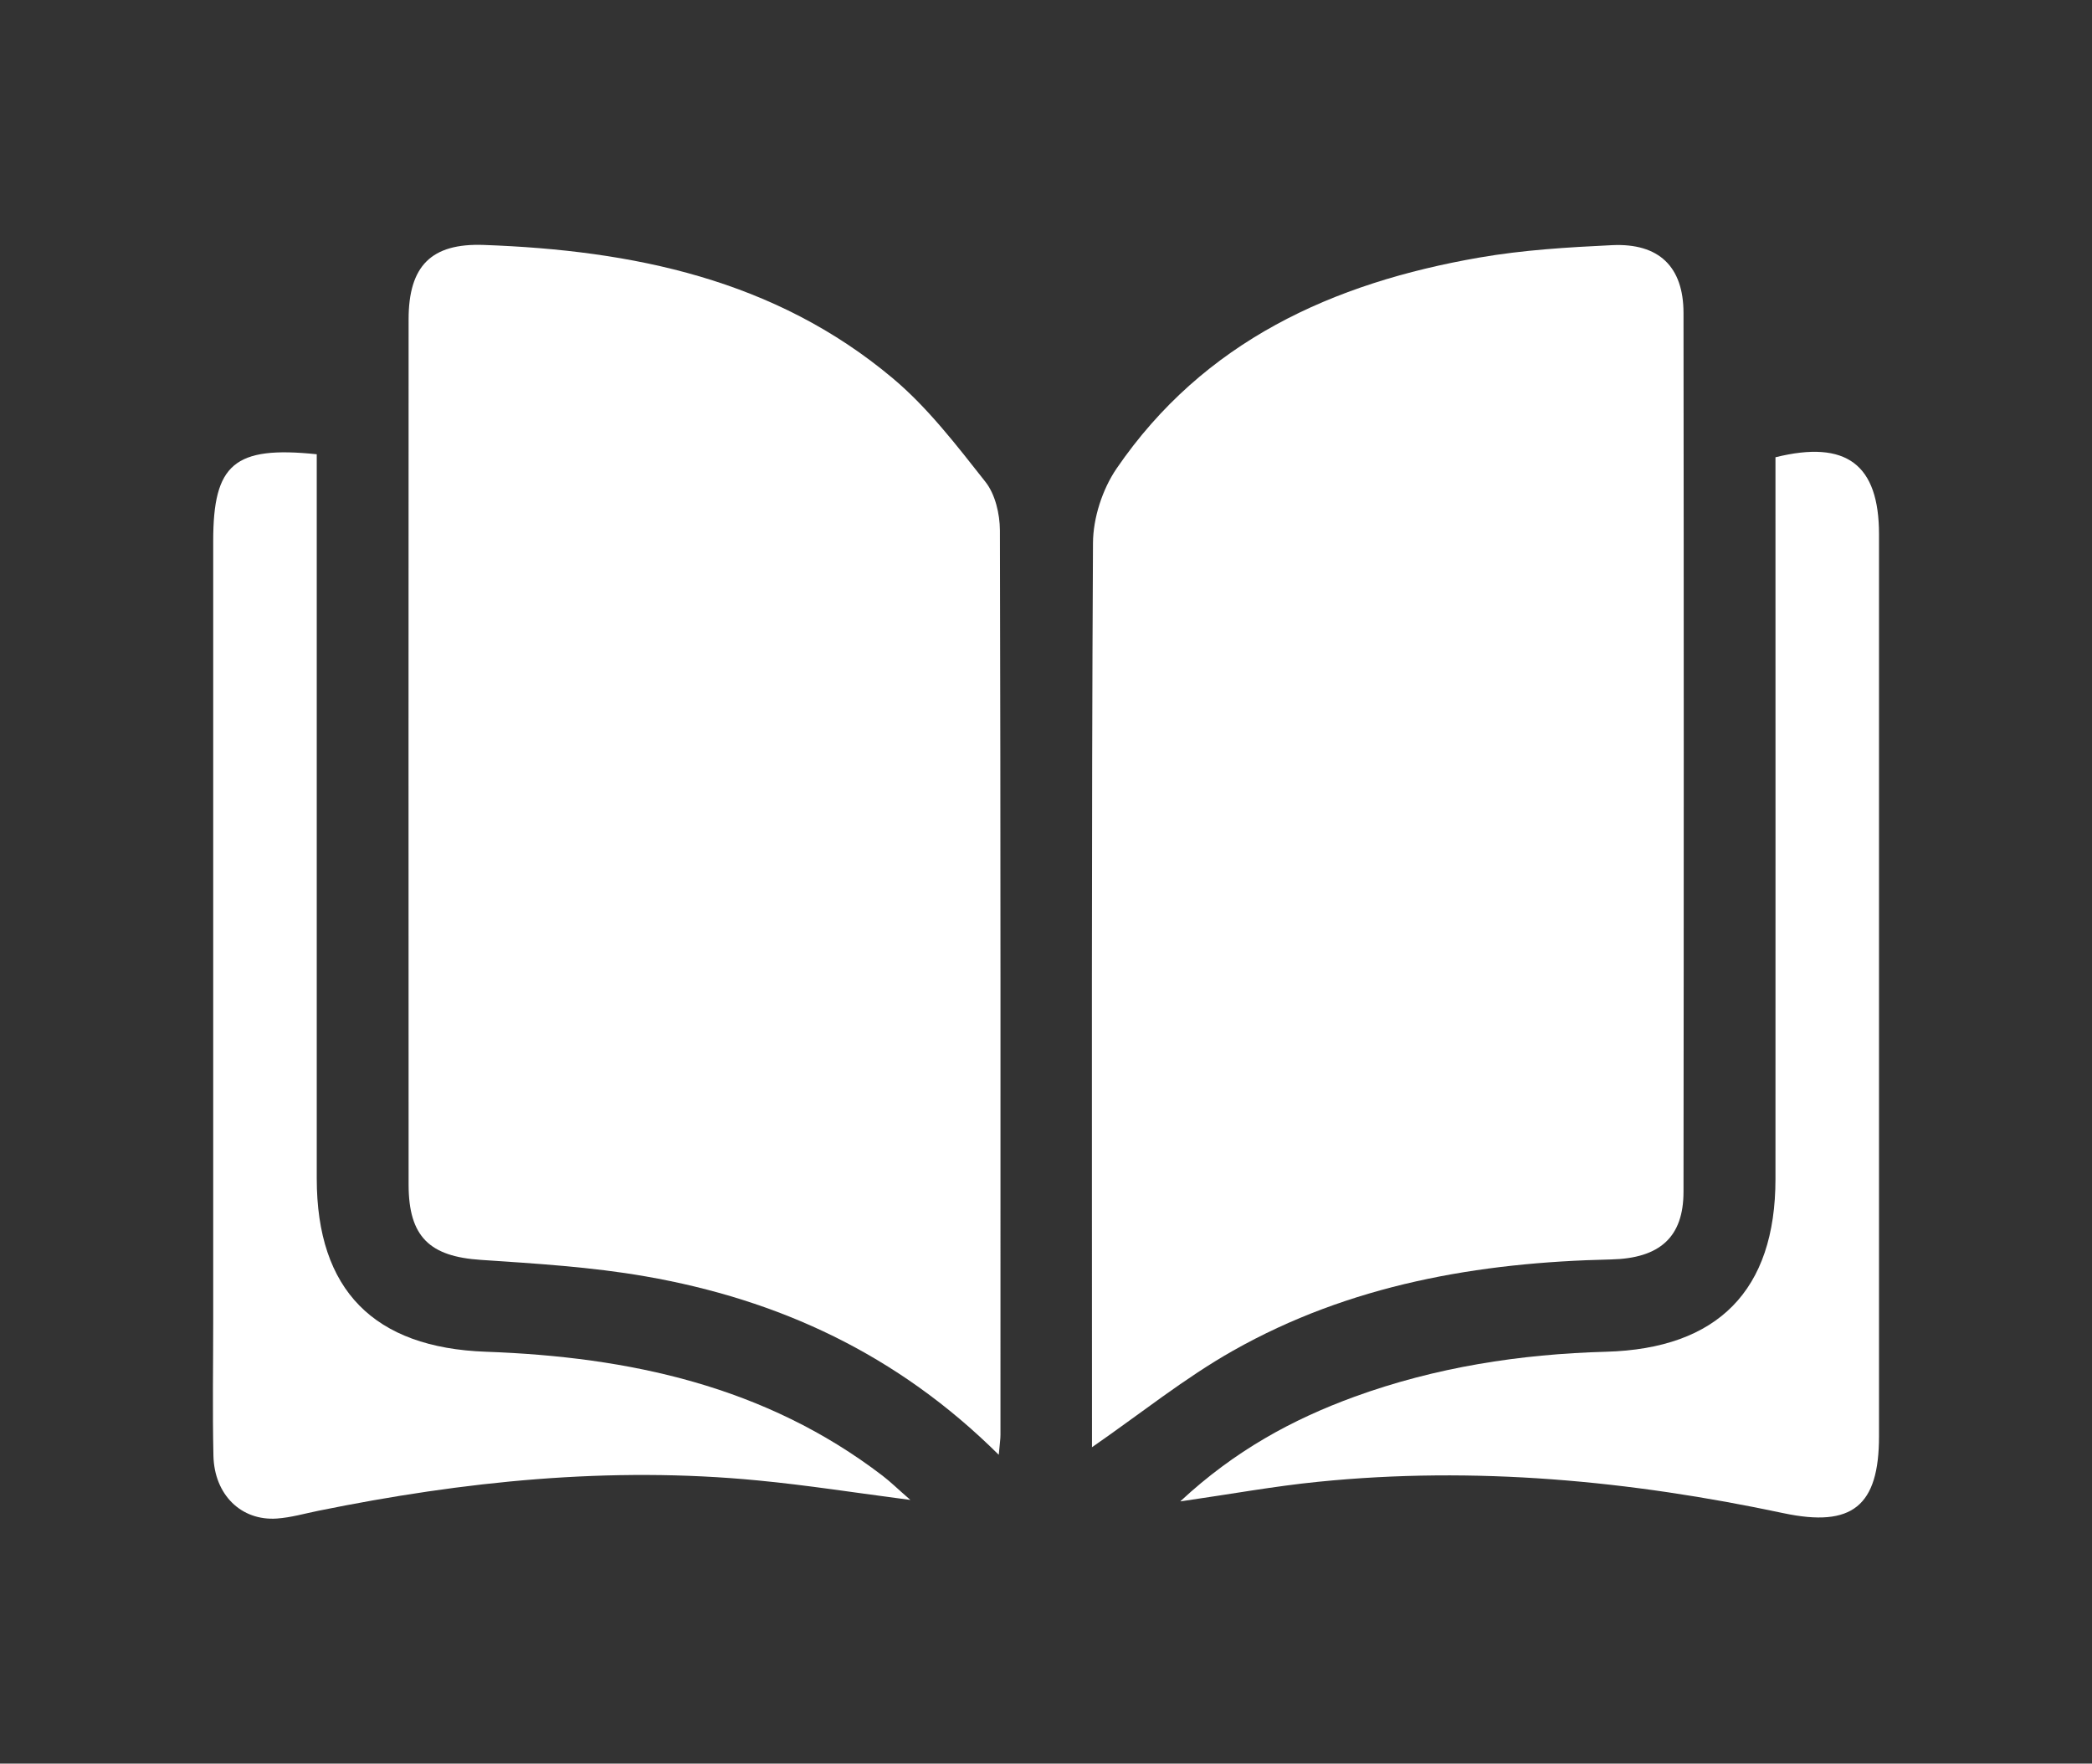<?xml version="1.0" encoding="UTF-8"?>
<svg id="Layer_1" data-name="Layer 1" xmlns="http://www.w3.org/2000/svg" viewBox="0 0 187.9 158.4">
  <rect x="0" y="0" width="187.9" height="158.4" fill="#333333" stroke="none"/>
  <defs>
    <style>
      .cls-1 {
        fill: #fff;
        stroke-width: 0px;
      }
    </style>
  </defs>
  <path class="cls-1" d="M89.69,130.65c-9.12-9.05-19.77-13.93-31.71-16.01-4.87-.85-9.84-1.15-14.78-1.48-4.61-.3-6.49-2.07-6.5-6.74-.01-25.91-.01-51.83,0-77.74,0-4.8,2.04-6.85,6.75-6.68,13.38.48,26.15,3.09,36.73,11.97,3.16,2.65,5.75,6.04,8.33,9.31.88,1.11,1.29,2.88,1.3,4.34.07,27.08.05,54.17.05,81.25,0,.38-.06.75-.15,1.77Z"/>
  <path class="cls-1" d="M98.08,130v-2.6c0-26.21-.05-52.41.09-78.62.01-2.26.85-4.84,2.12-6.7,7.83-11.43,19.42-16.67,32.6-18.95,3.92-.68,7.92-.92,11.9-1.11,4.22-.2,6.42,1.94,6.42,6.1.03,26.3.03,52.61,0,78.91,0,4.08-2.12,5.99-6.51,6.09-11.92.26-23.46,2.26-33.96,8.2-4.35,2.46-8.3,5.65-12.68,8.68Z"/>
  <path class="cls-1" d="M81.77,134.72c-4.93-.64-9.29-1.33-13.69-1.75-13.3-1.29-26.43.07-39.47,2.72-1.24.25-2.47.61-3.73.7-3.21.23-5.63-2.13-5.71-5.64-.09-4.09-.02-8.19-.02-12.28,0-23.3,0-46.59,0-69.89,0-6.89,1.88-8.55,9.3-7.78,0,1.09,0,2.22,0,3.35,0,20.57,0,41.13,0,61.7,0,10.04,5.15,15.2,15.19,15.56,12.87.46,25.1,3.08,35.61,11.12.75.57,1.42,1.24,2.52,2.19Z"/>
  <path class="cls-1" d="M106.04,134.82c4.88-4.53,10.03-7.33,15.62-9.37,7.29-2.65,14.87-3.83,22.6-4.04,10.03-.28,15.21-5.51,15.21-15.52.01-20.47,0-40.94,0-61.41,0-1.16,0-2.31,0-3.41,6.38-1.58,9.3.65,9.3,6.92,0,27,0,54,0,81.01,0,6.26-2.39,8.22-8.58,6.91-13.8-2.93-27.71-4.24-41.79-2.82-3.92.39-7.8,1.1-12.37,1.76Z"/>
</svg>